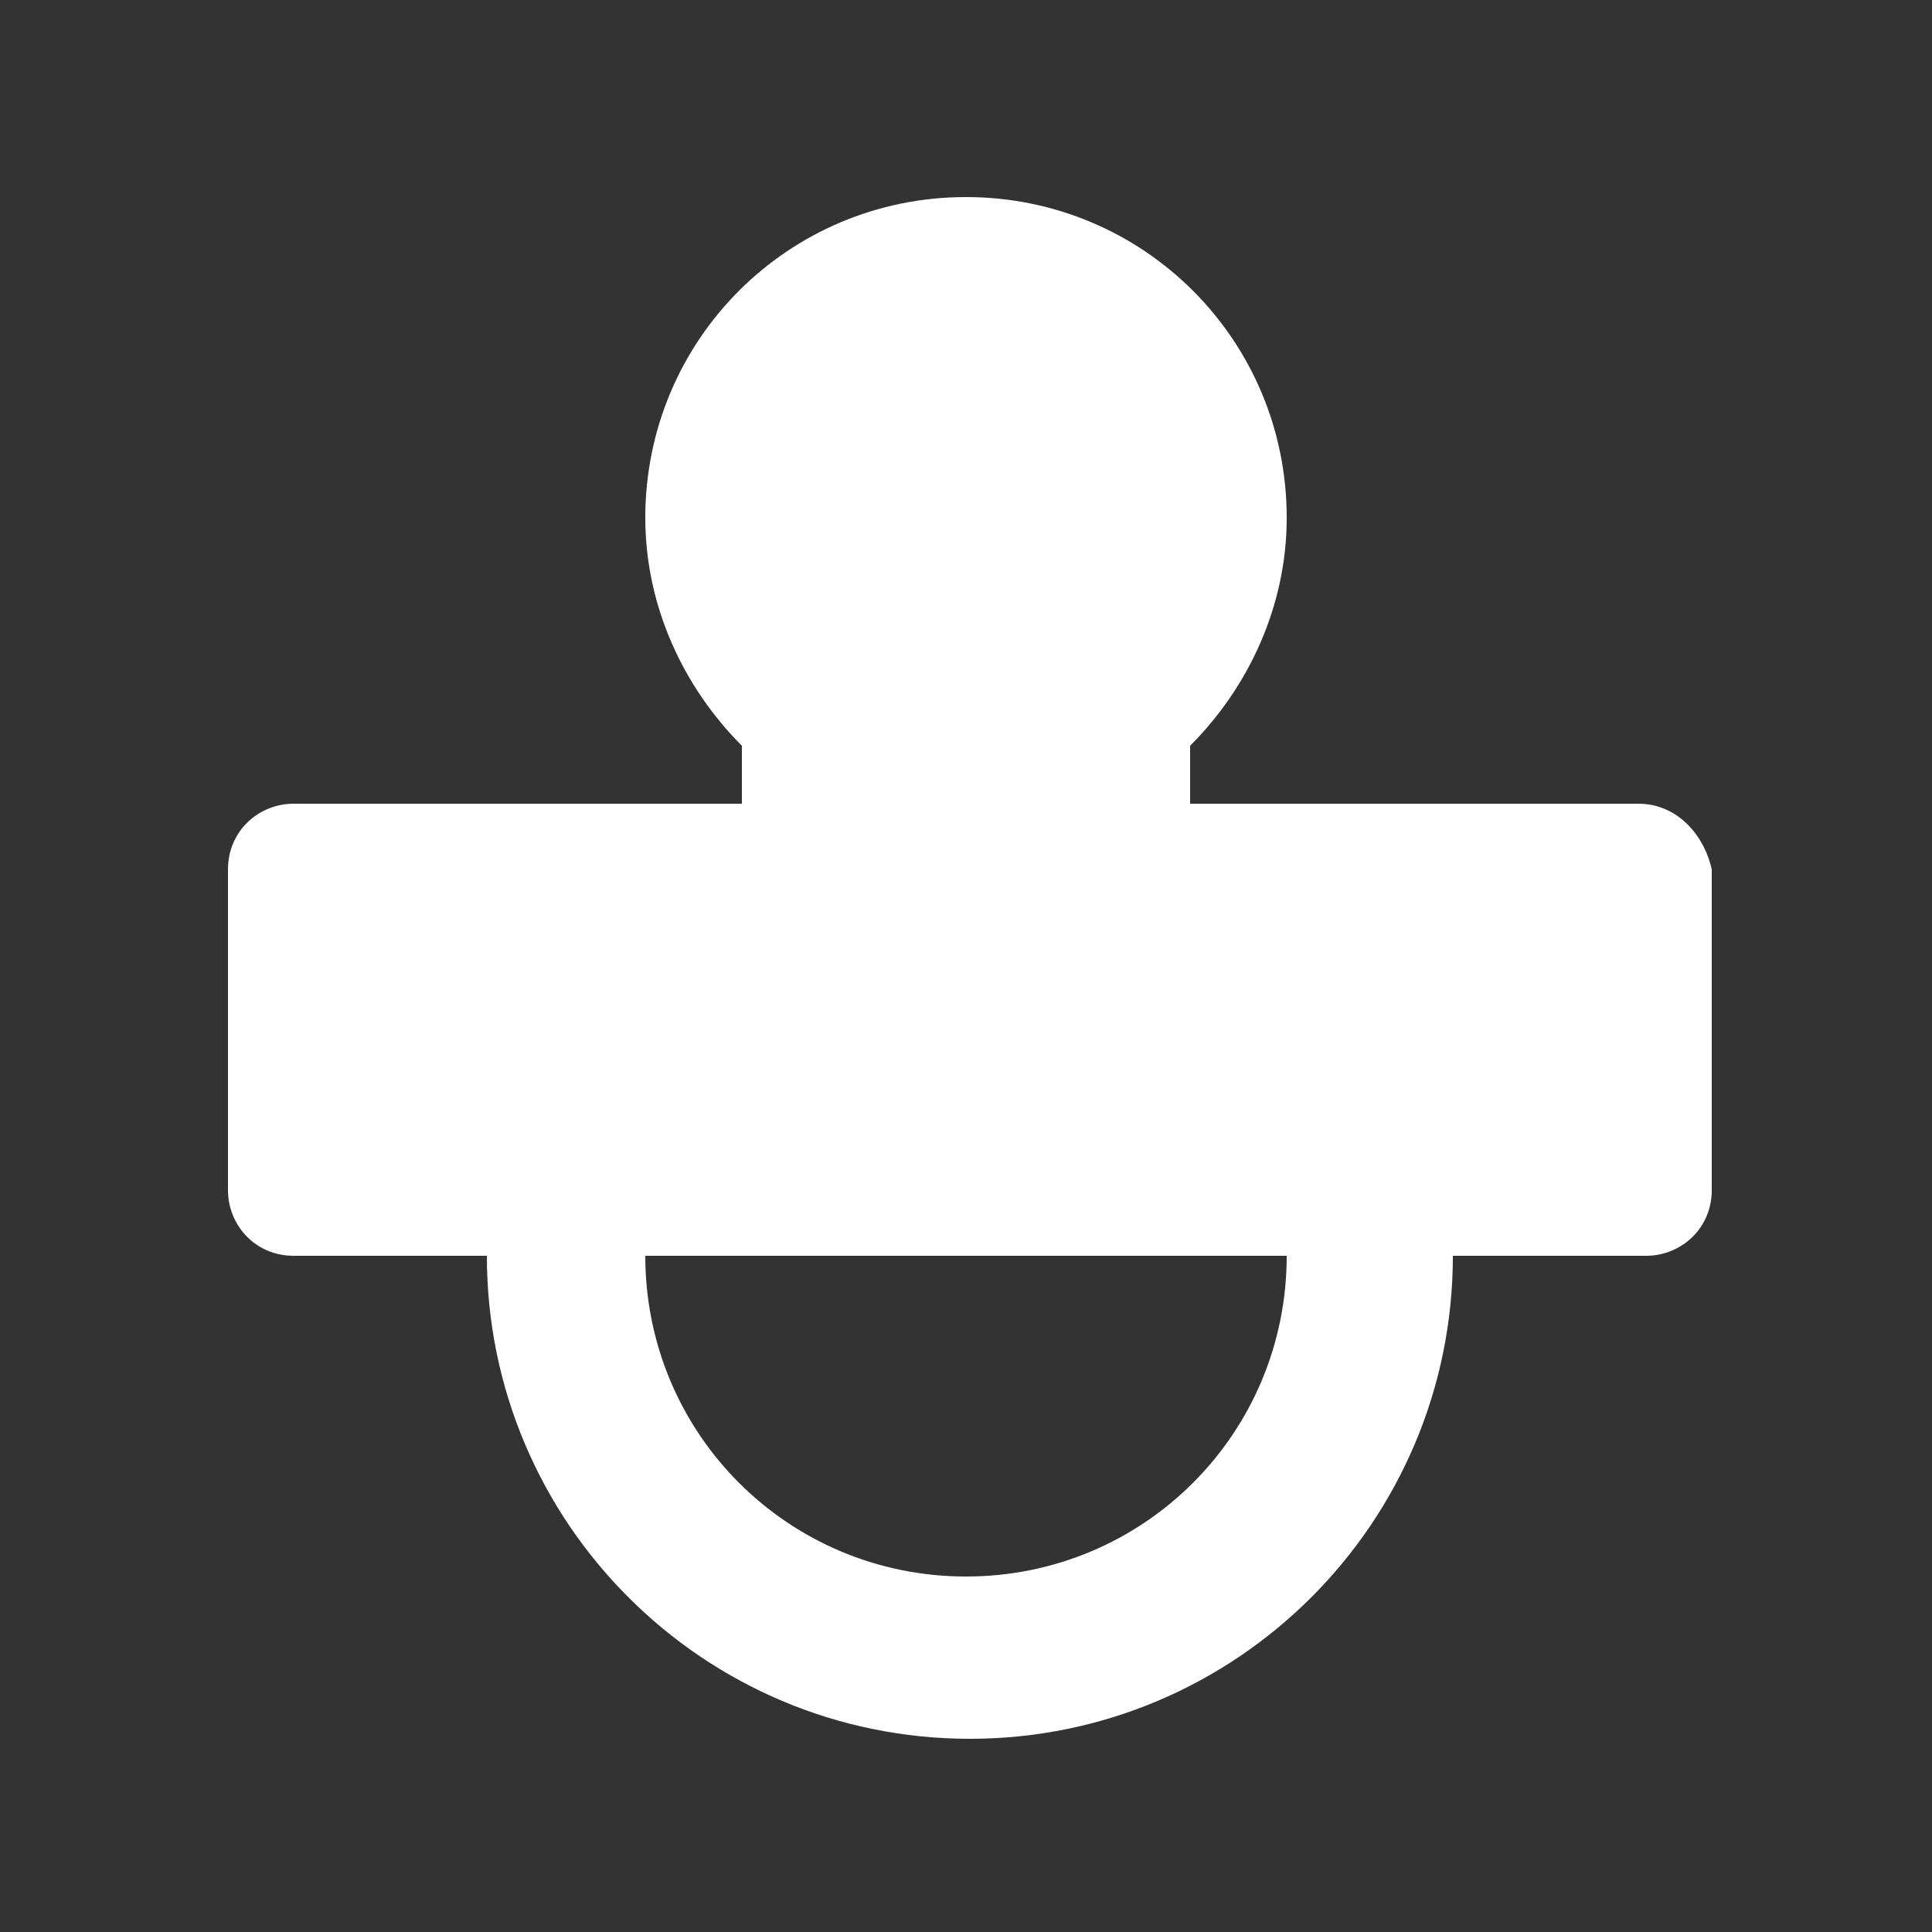 <?xml version="1.0" encoding="utf-8"?>
<!-- Generator: Adobe Illustrator 25.2.3, SVG Export Plug-In . SVG Version: 6.00 Build 0)  -->
<svg version="1.1" id="Layer_1" xmlns="http://www.w3.org/2000/svg" xmlns:xlink="http://www.w3.org/1999/xlink" x="0px" y="0px"
	 viewBox="0 0 50 50" style="enable-background:new 0 0 50 50;" xml:space="preserve">
<rect x="0" y="0" width="50" height="50" fill="#333333" stroke="none"/>
<style type="text/css">
	.st0{fill:#FFFFFF;}
</style>
<path class="st0" d="M42.4,20.8H30.8v-1.5c1.5-1.5,2.5-3.6,2.5-5.9c0-4.6-3.7-8.3-8.3-8.3s-8.3,3.7-8.3,8.3c0,2.3,1,4.4,2.5,5.9v1.5
	H7.6c-0.9,0-1.7,0.7-1.7,1.7v8.3c0,0.9,0.7,1.7,1.7,1.7h5c0,6.9,5.6,12.5,12.5,12.5s12.5-5.6,12.5-12.5h5c0.9,0,1.7-0.7,1.7-1.7
	v-8.3C44.1,21.6,43.4,20.8,42.4,20.8z M25,40.8c-4.6,0-8.3-3.7-8.3-8.3h16.6C33.3,37.1,29.6,40.8,25,40.8z"/>
</svg>

